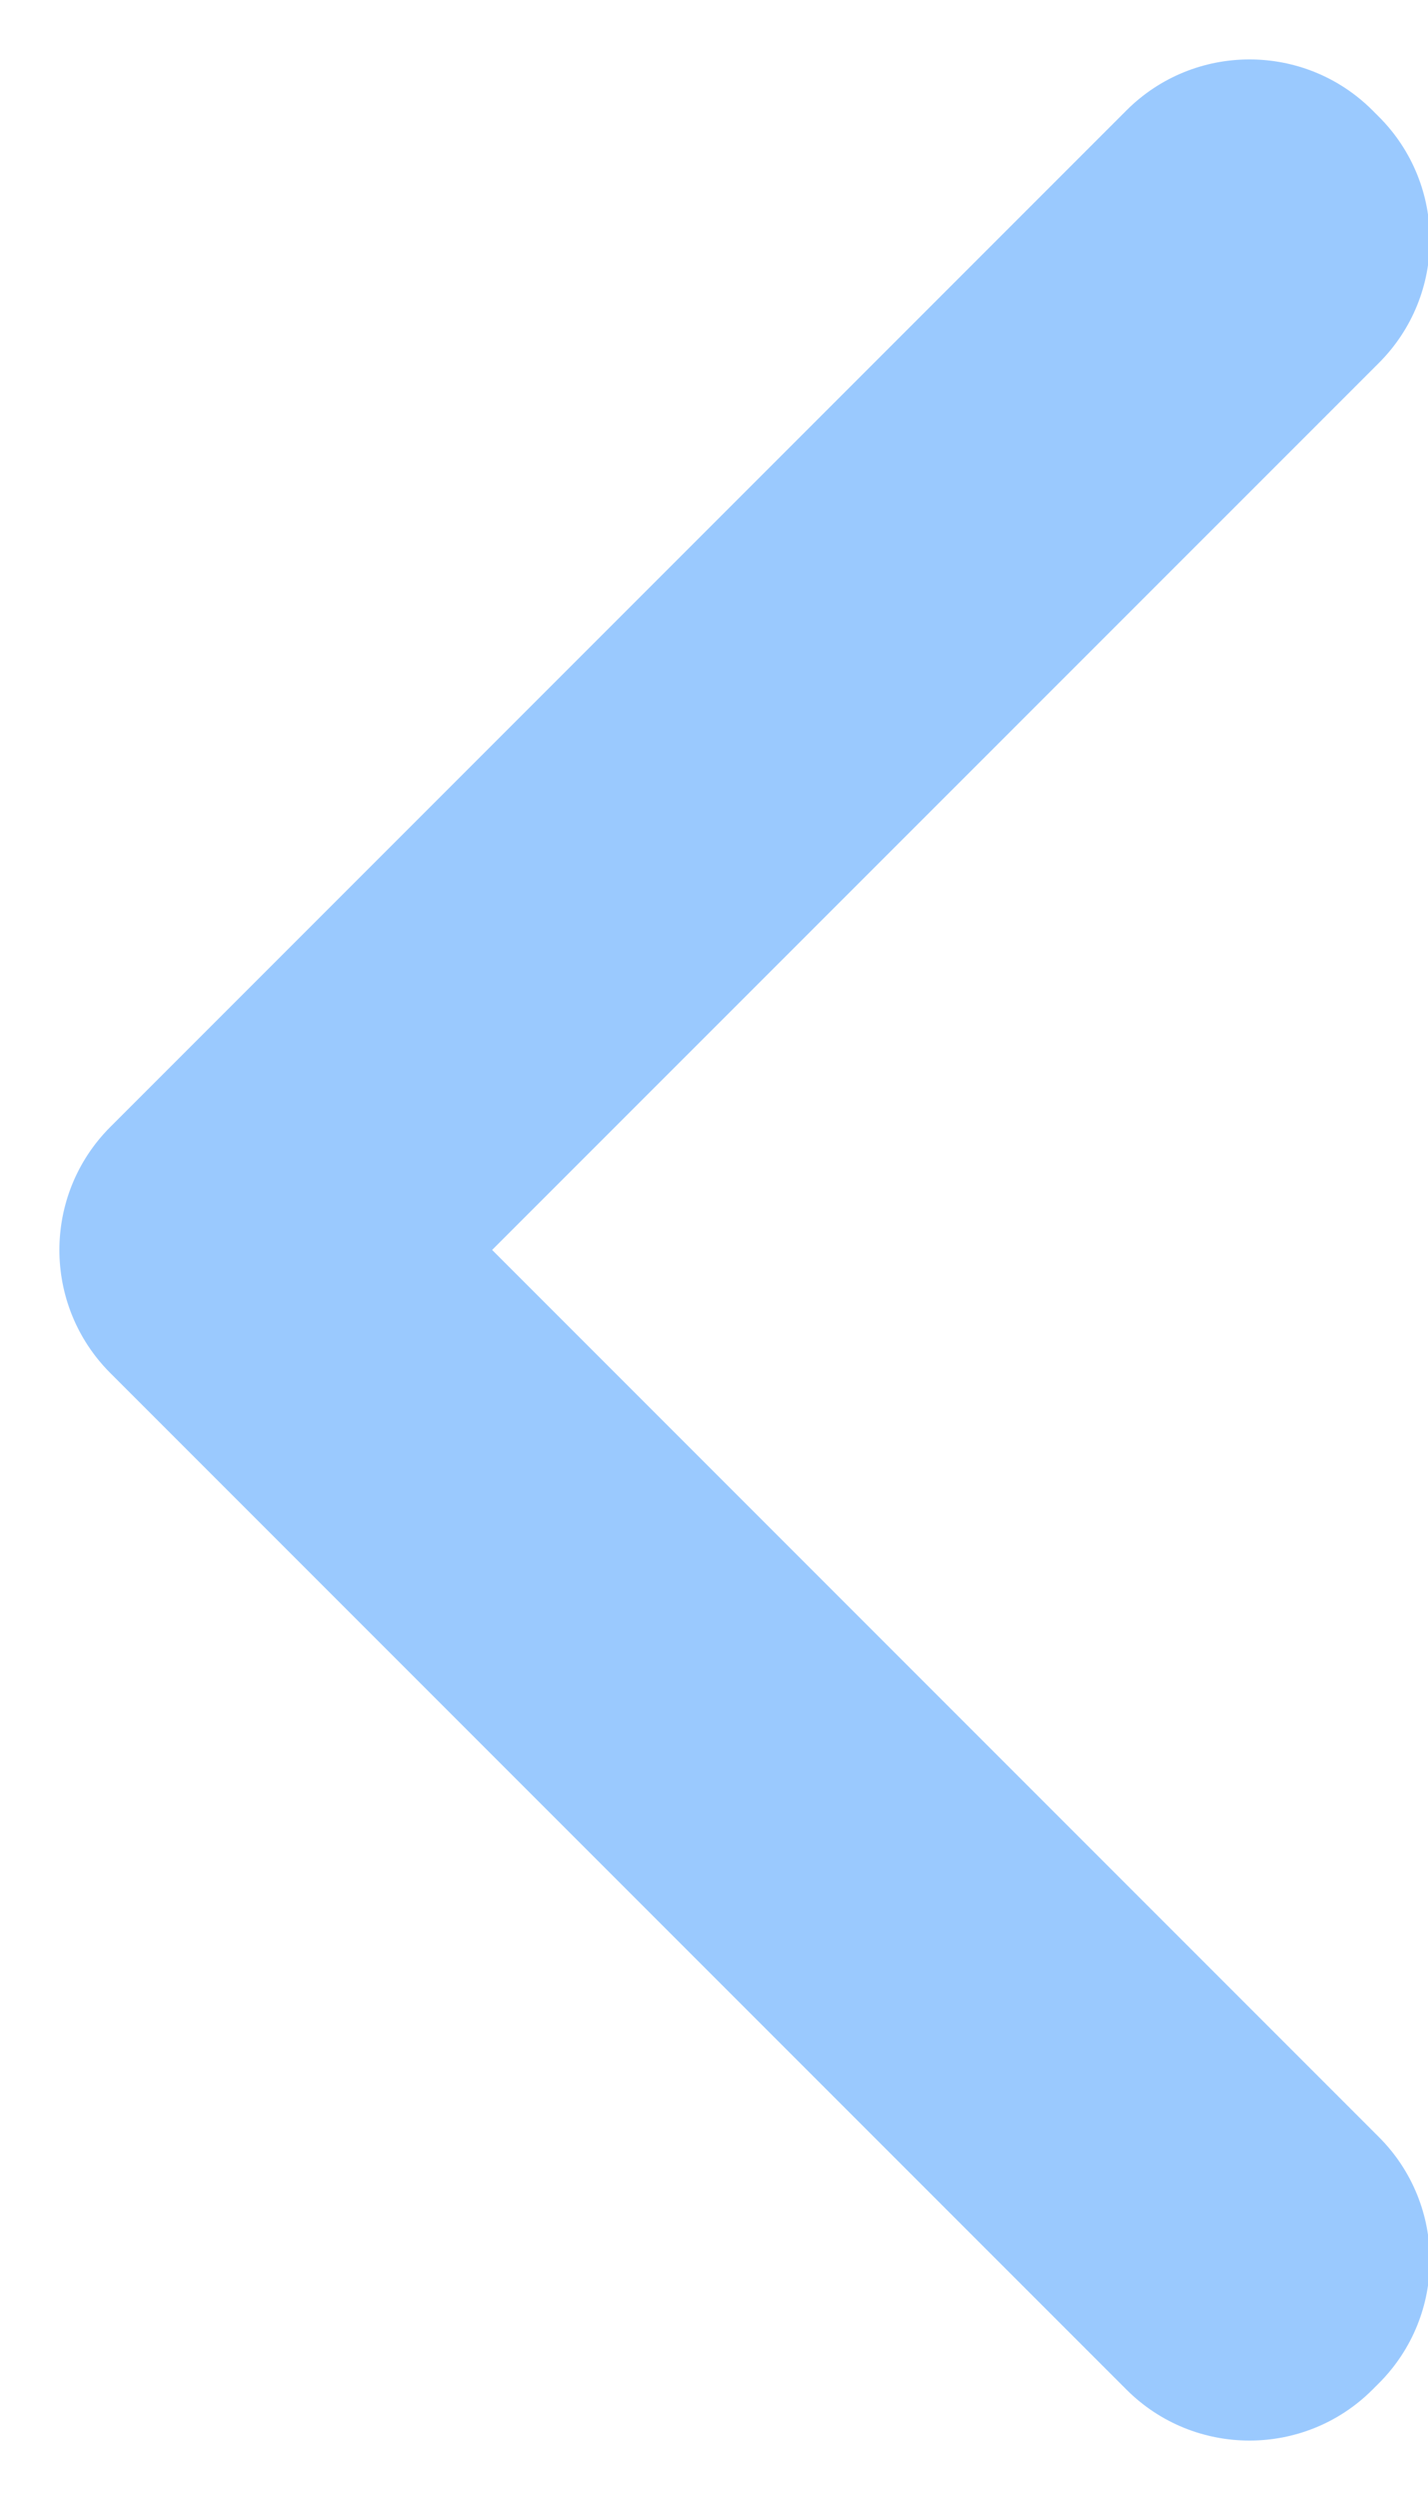 <?xml version="1.0" encoding="UTF-8"?>
<svg width="16px" height="28px" viewBox="0 0 16 28" version="1.1" xmlns="http://www.w3.org/2000/svg" xmlns:xlink="http://www.w3.org/1999/xlink">
    <!-- Generator: Sketch 63 (92445) - https://sketch.com -->
    <title></title>
    <desc></desc>
    <g id="页面-1" stroke="none" stroke-width="1" fill="none" fill-rule="evenodd" opacity="0.5">
        <g id="查看证书" transform="translate(-5, -321)" fill="#3593FD">
            <path d="M27.05,325 C28.127,325 29,325.873 29,326.95 L29,327.05 C29,328.127 28.127,329 27.05,329 L12.999,329 L13,343.05 C13,344.127 12.127,345 11.05,345 L10.95,345 C9.873,345 9,344.127 9,343.05 L9,326.95 C9,325.873 9.873,325 10.95,325 L27.05,325 Z" id="形状结合备份" transform="translate(19, 335) scale(-1, 1) rotate(-225) translate(-19, -335) "></path>
        </g>
    </g>
</svg>